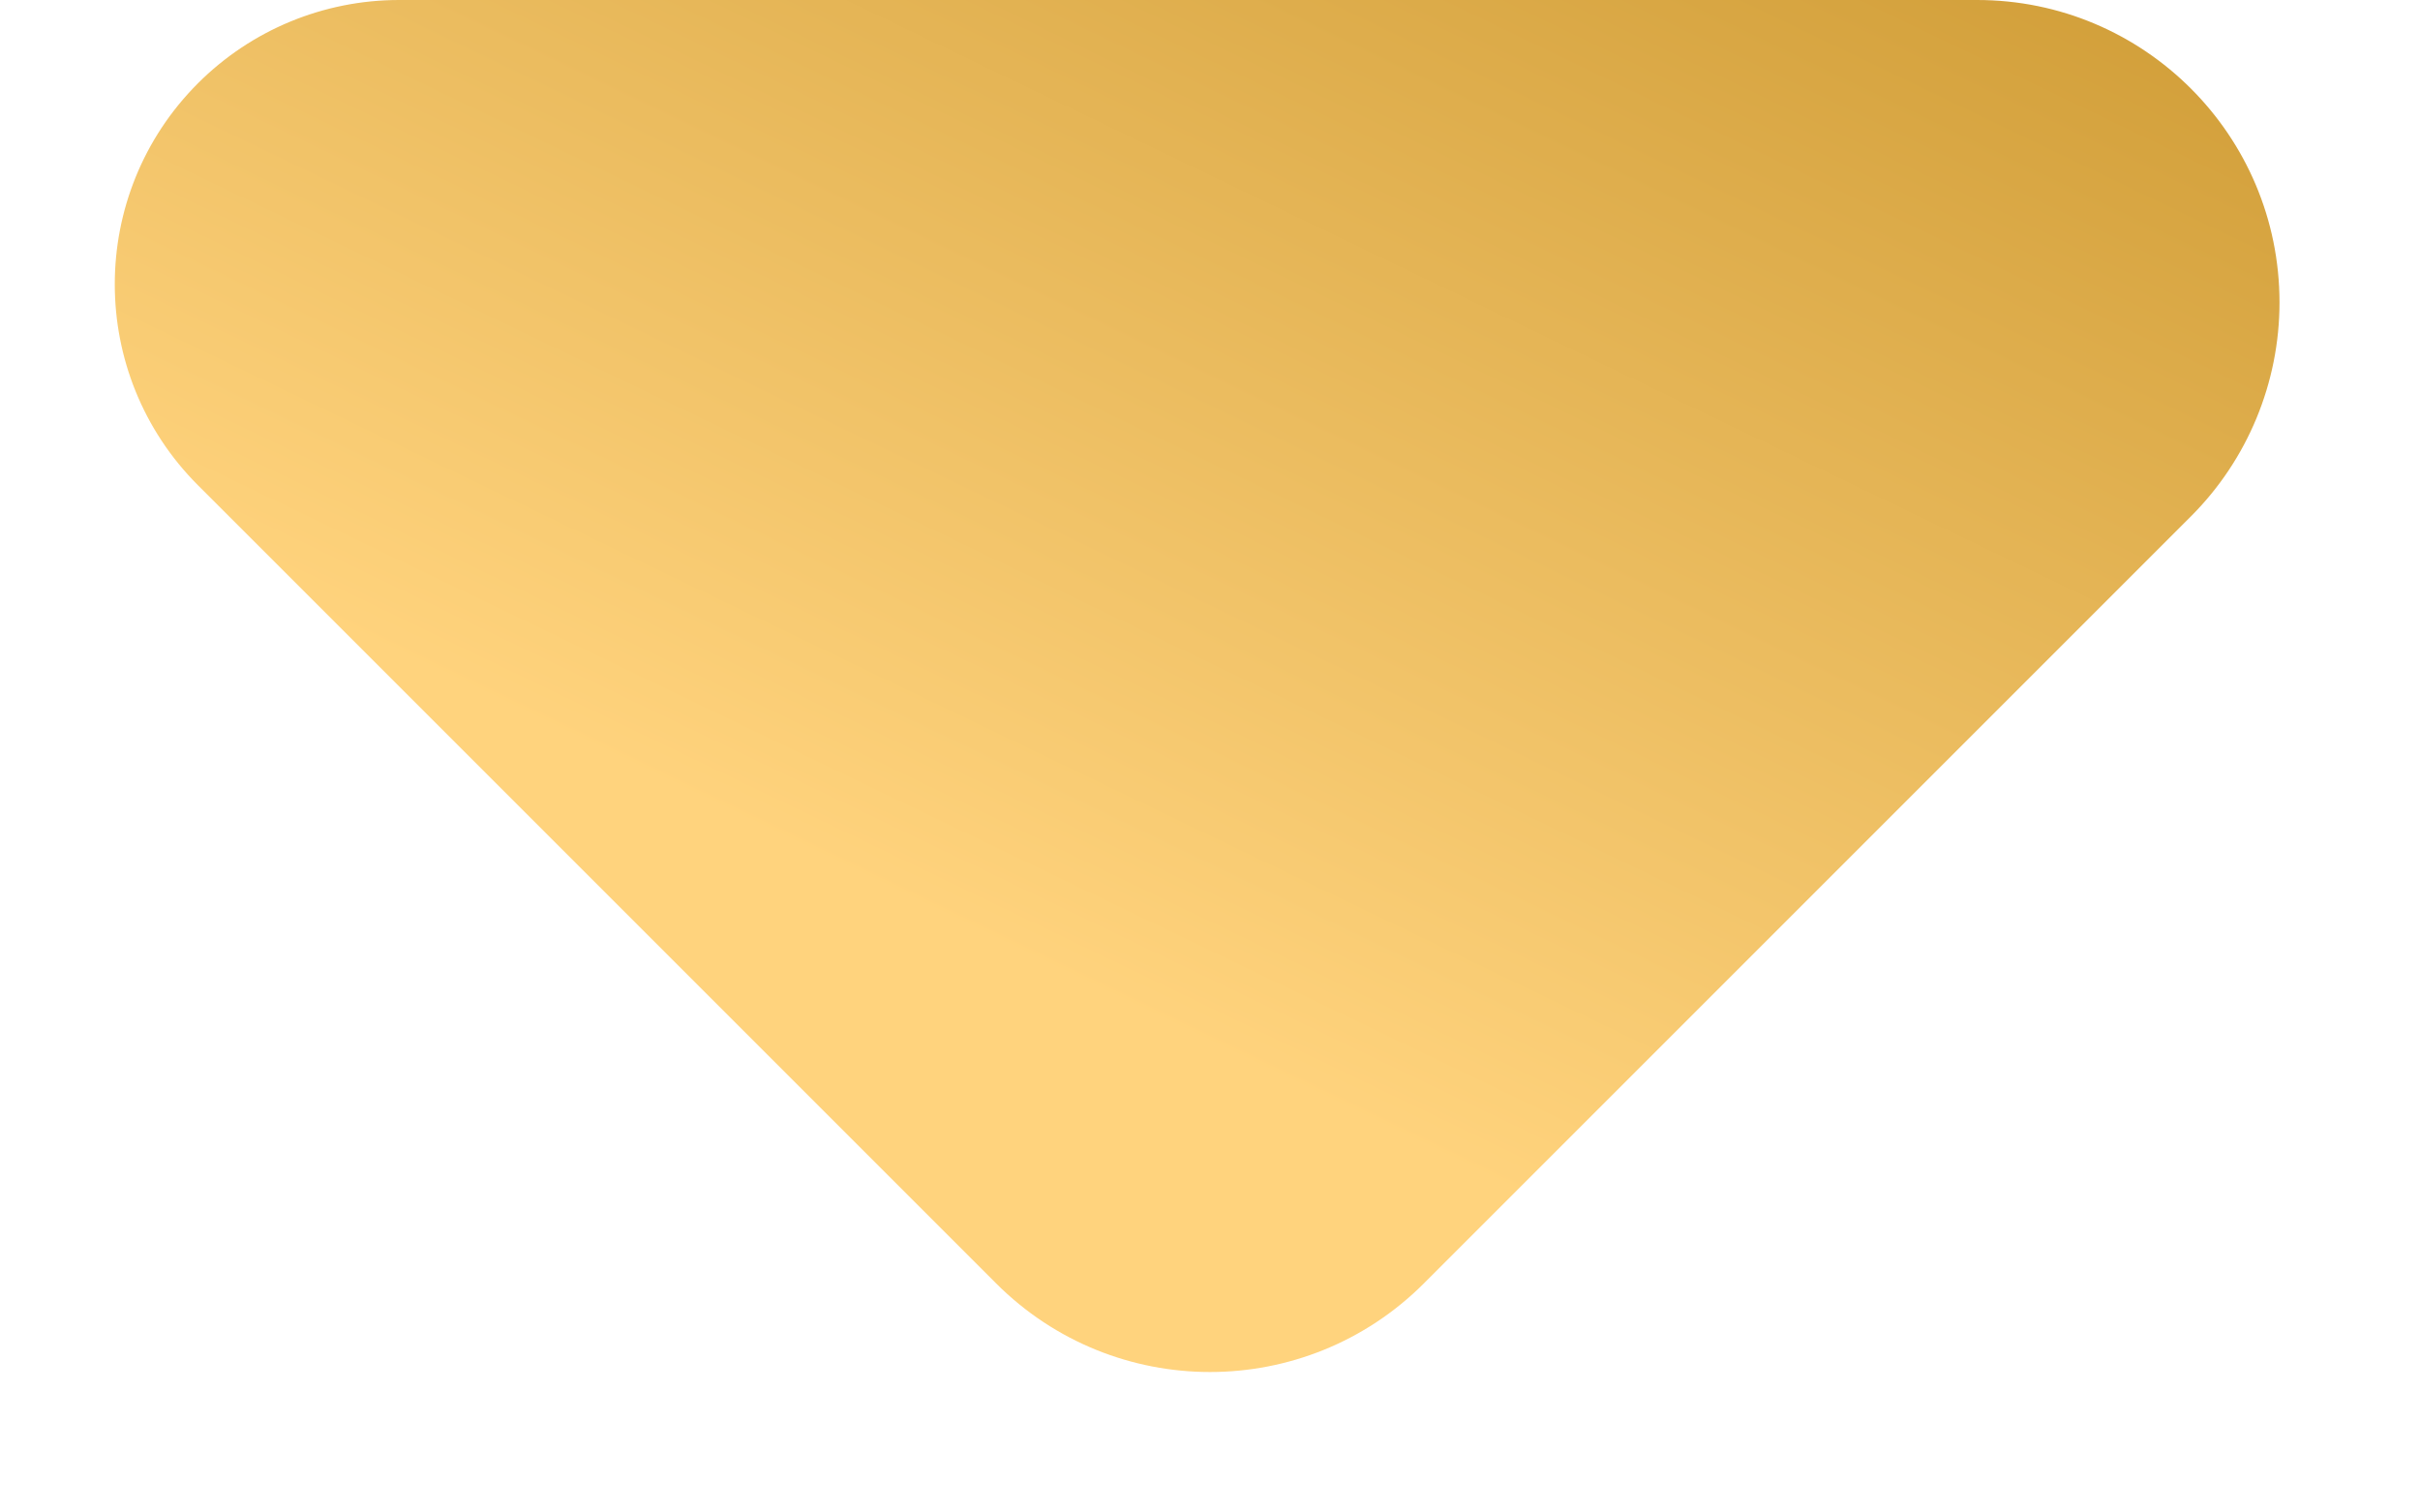 <?xml version="1.0" encoding="UTF-8"?>
<svg width="16px" height="10px" viewBox="0 0 16 10" version="1.1" xmlns="http://www.w3.org/2000/svg" xmlns:xlink="http://www.w3.org/1999/xlink">
    <title>矩形</title>
    <defs>
        <linearGradient x1="62.21%" y1="100%" x2="31.989%" y2="13.702%" id="linearGradient-1">
            <stop stop-color="#CA962E" offset="0%"></stop>
            <stop stop-color="#FFD37D" offset="100%"></stop>
        </linearGradient>
    </defs>
    <g id="页面-1" stroke="none" stroke-width="1" fill="none" fill-rule="evenodd">
        <g id="gongneng备份-7" transform="translate(-91, -33)" fill="url(#linearGradient-1)" fill-rule="nonzero">
            <g id="编组-6" transform="translate(15, 22)">
                <path d="M79,4 L86.462,4 C87.5,4 88.342,4.842 88.342,5.88 C88.342,6.378 88.144,6.856 87.791,7.209 L84.582,10.418 L80.414,14.586 C79.633,15.367 78.367,15.367 77.586,14.586 C77.211,14.211 77,13.702 77,13.172 L77,6 C77,4.895 77.895,4 79,4 Z" id="矩形" transform="translate(84, 11) rotate(-135) translate(-84, -11) "></path>
            </g>
        </g>
    </g>
</svg>